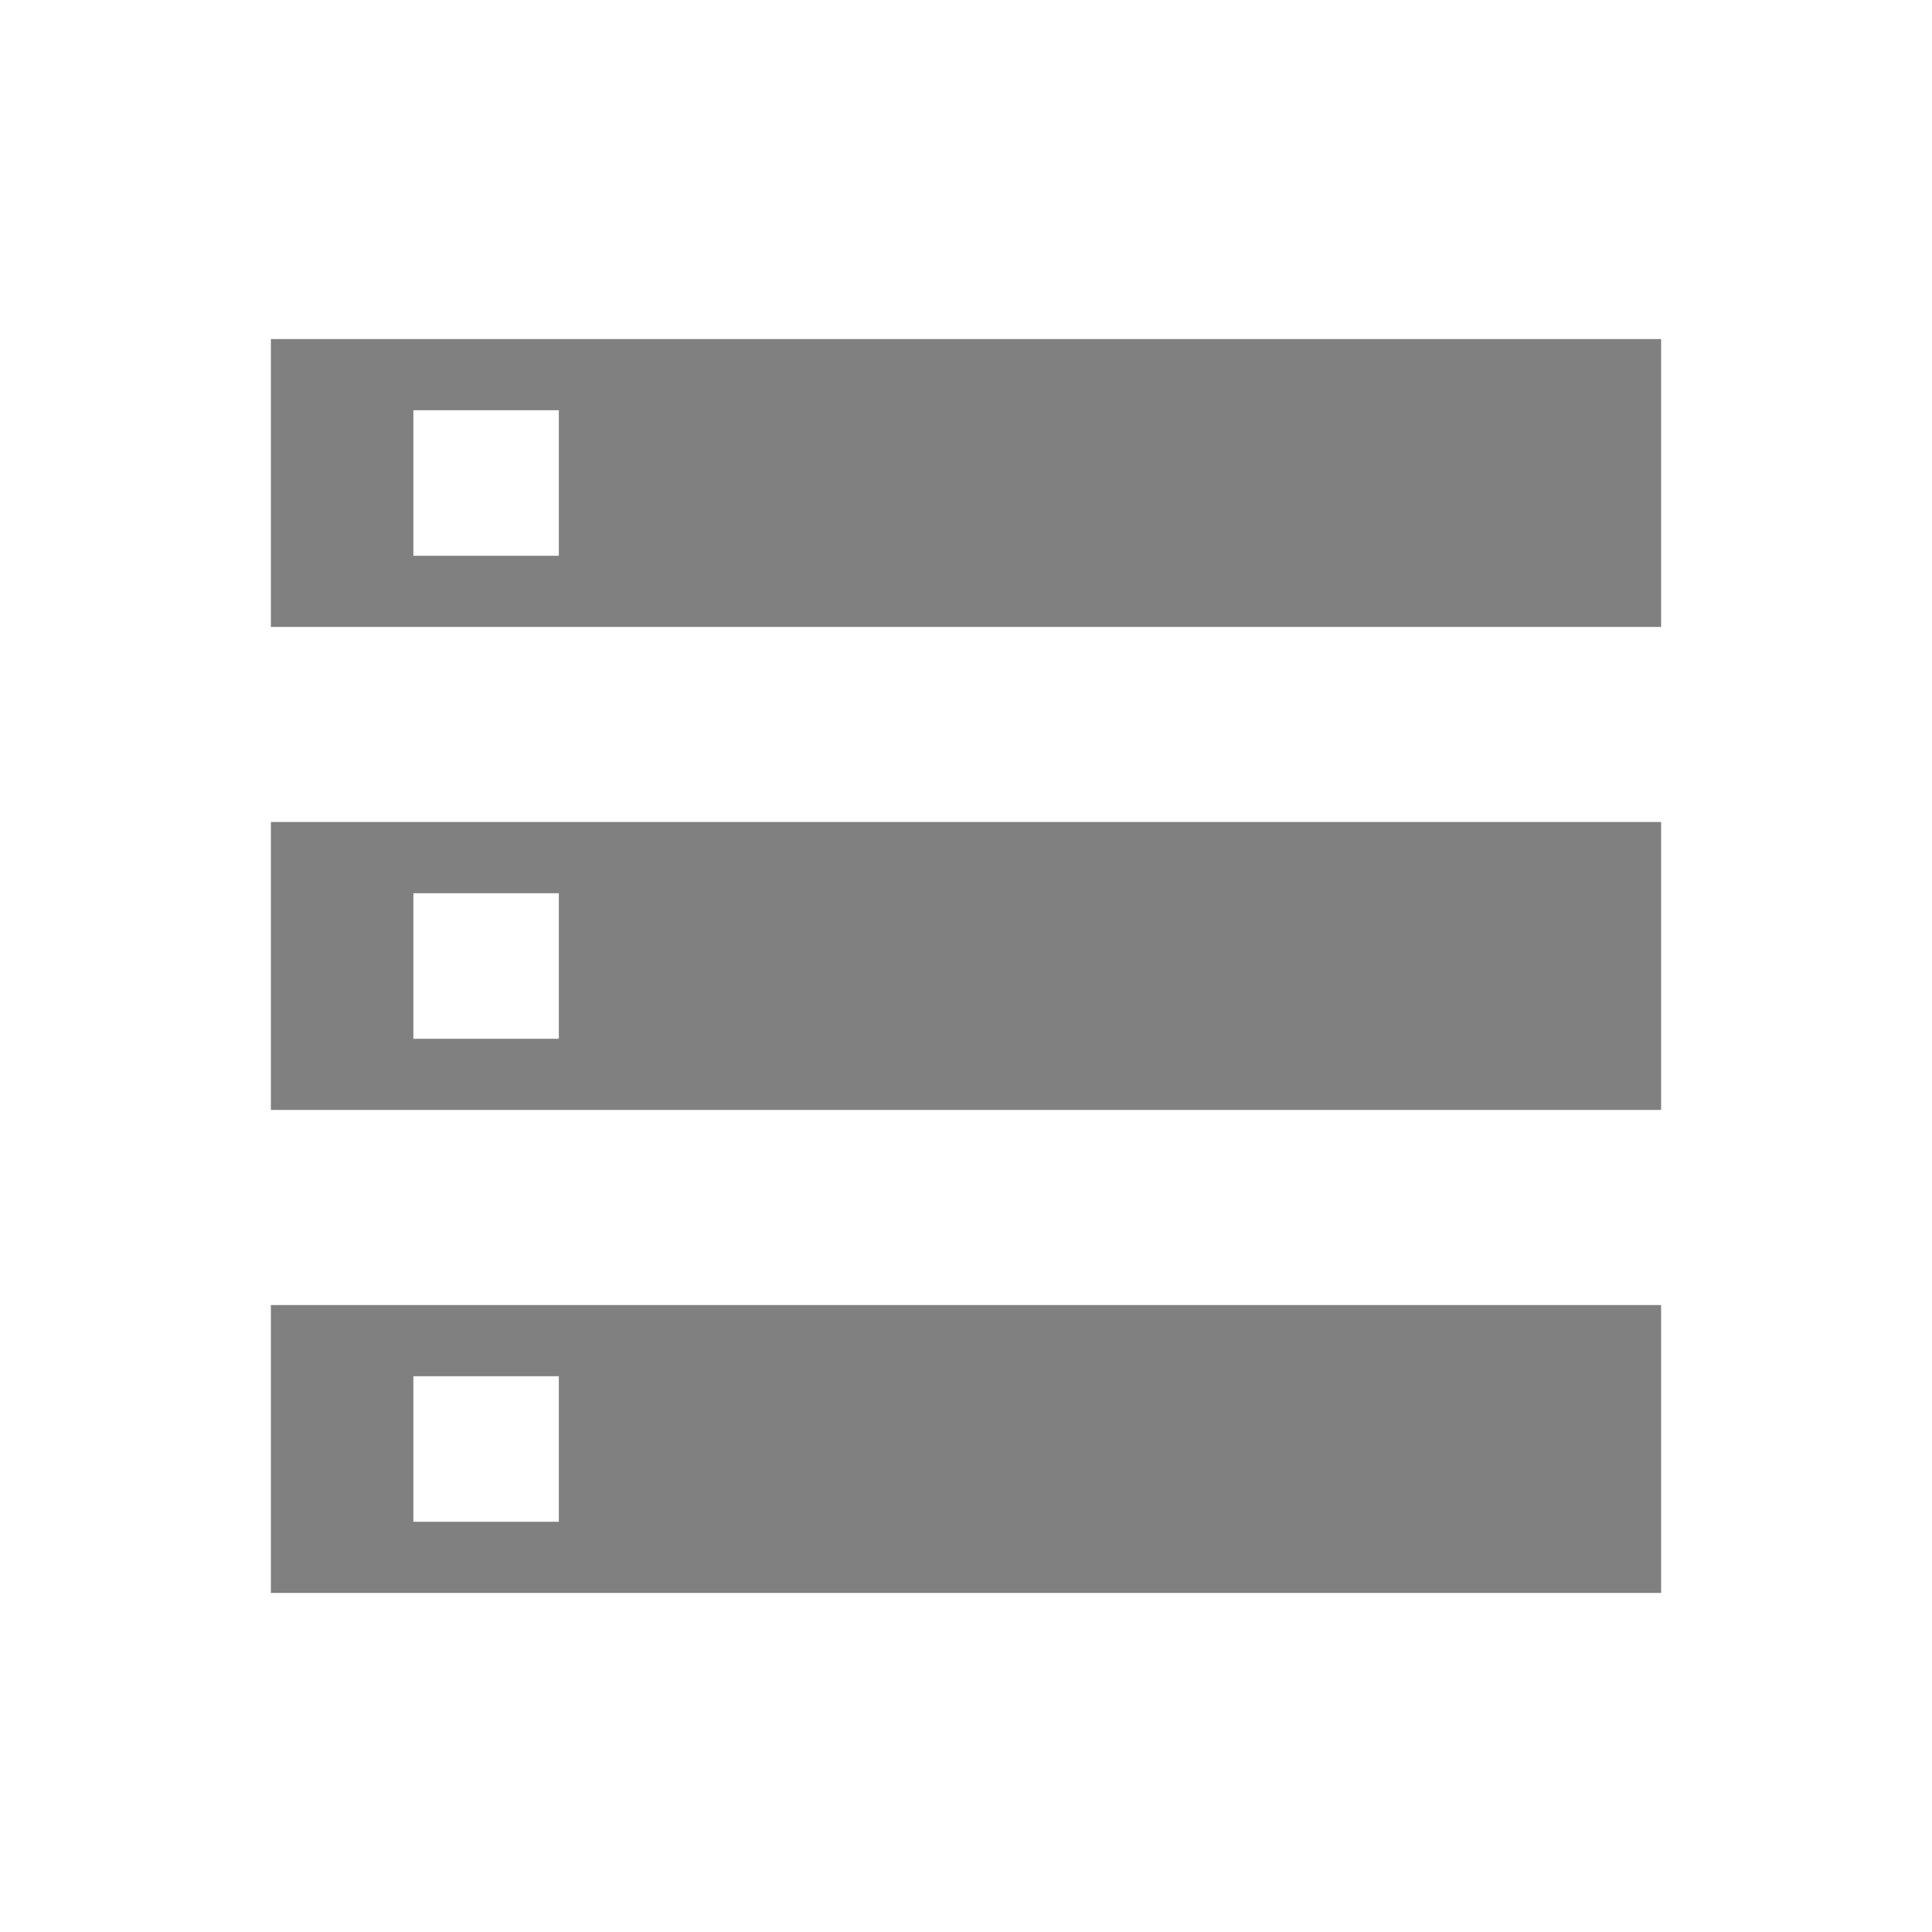 <svg width="24" height="24" viewBox="0 0 24 24" fill="none" xmlns="http://www.w3.org/2000/svg">
<path d="M3.365 19.788V16.212H20.635V19.788H3.365ZM5.135 18.904H6.942V17.096H5.135V18.904ZM3.365 7.788V4.212H20.635V7.788H3.365ZM5.135 6.904H6.942V5.096H5.135V6.904ZM3.365 13.788V10.211H20.635V13.788H3.365ZM5.135 12.904H6.942V11.096H5.135V12.904Z" fill="#808080"/>
</svg>
